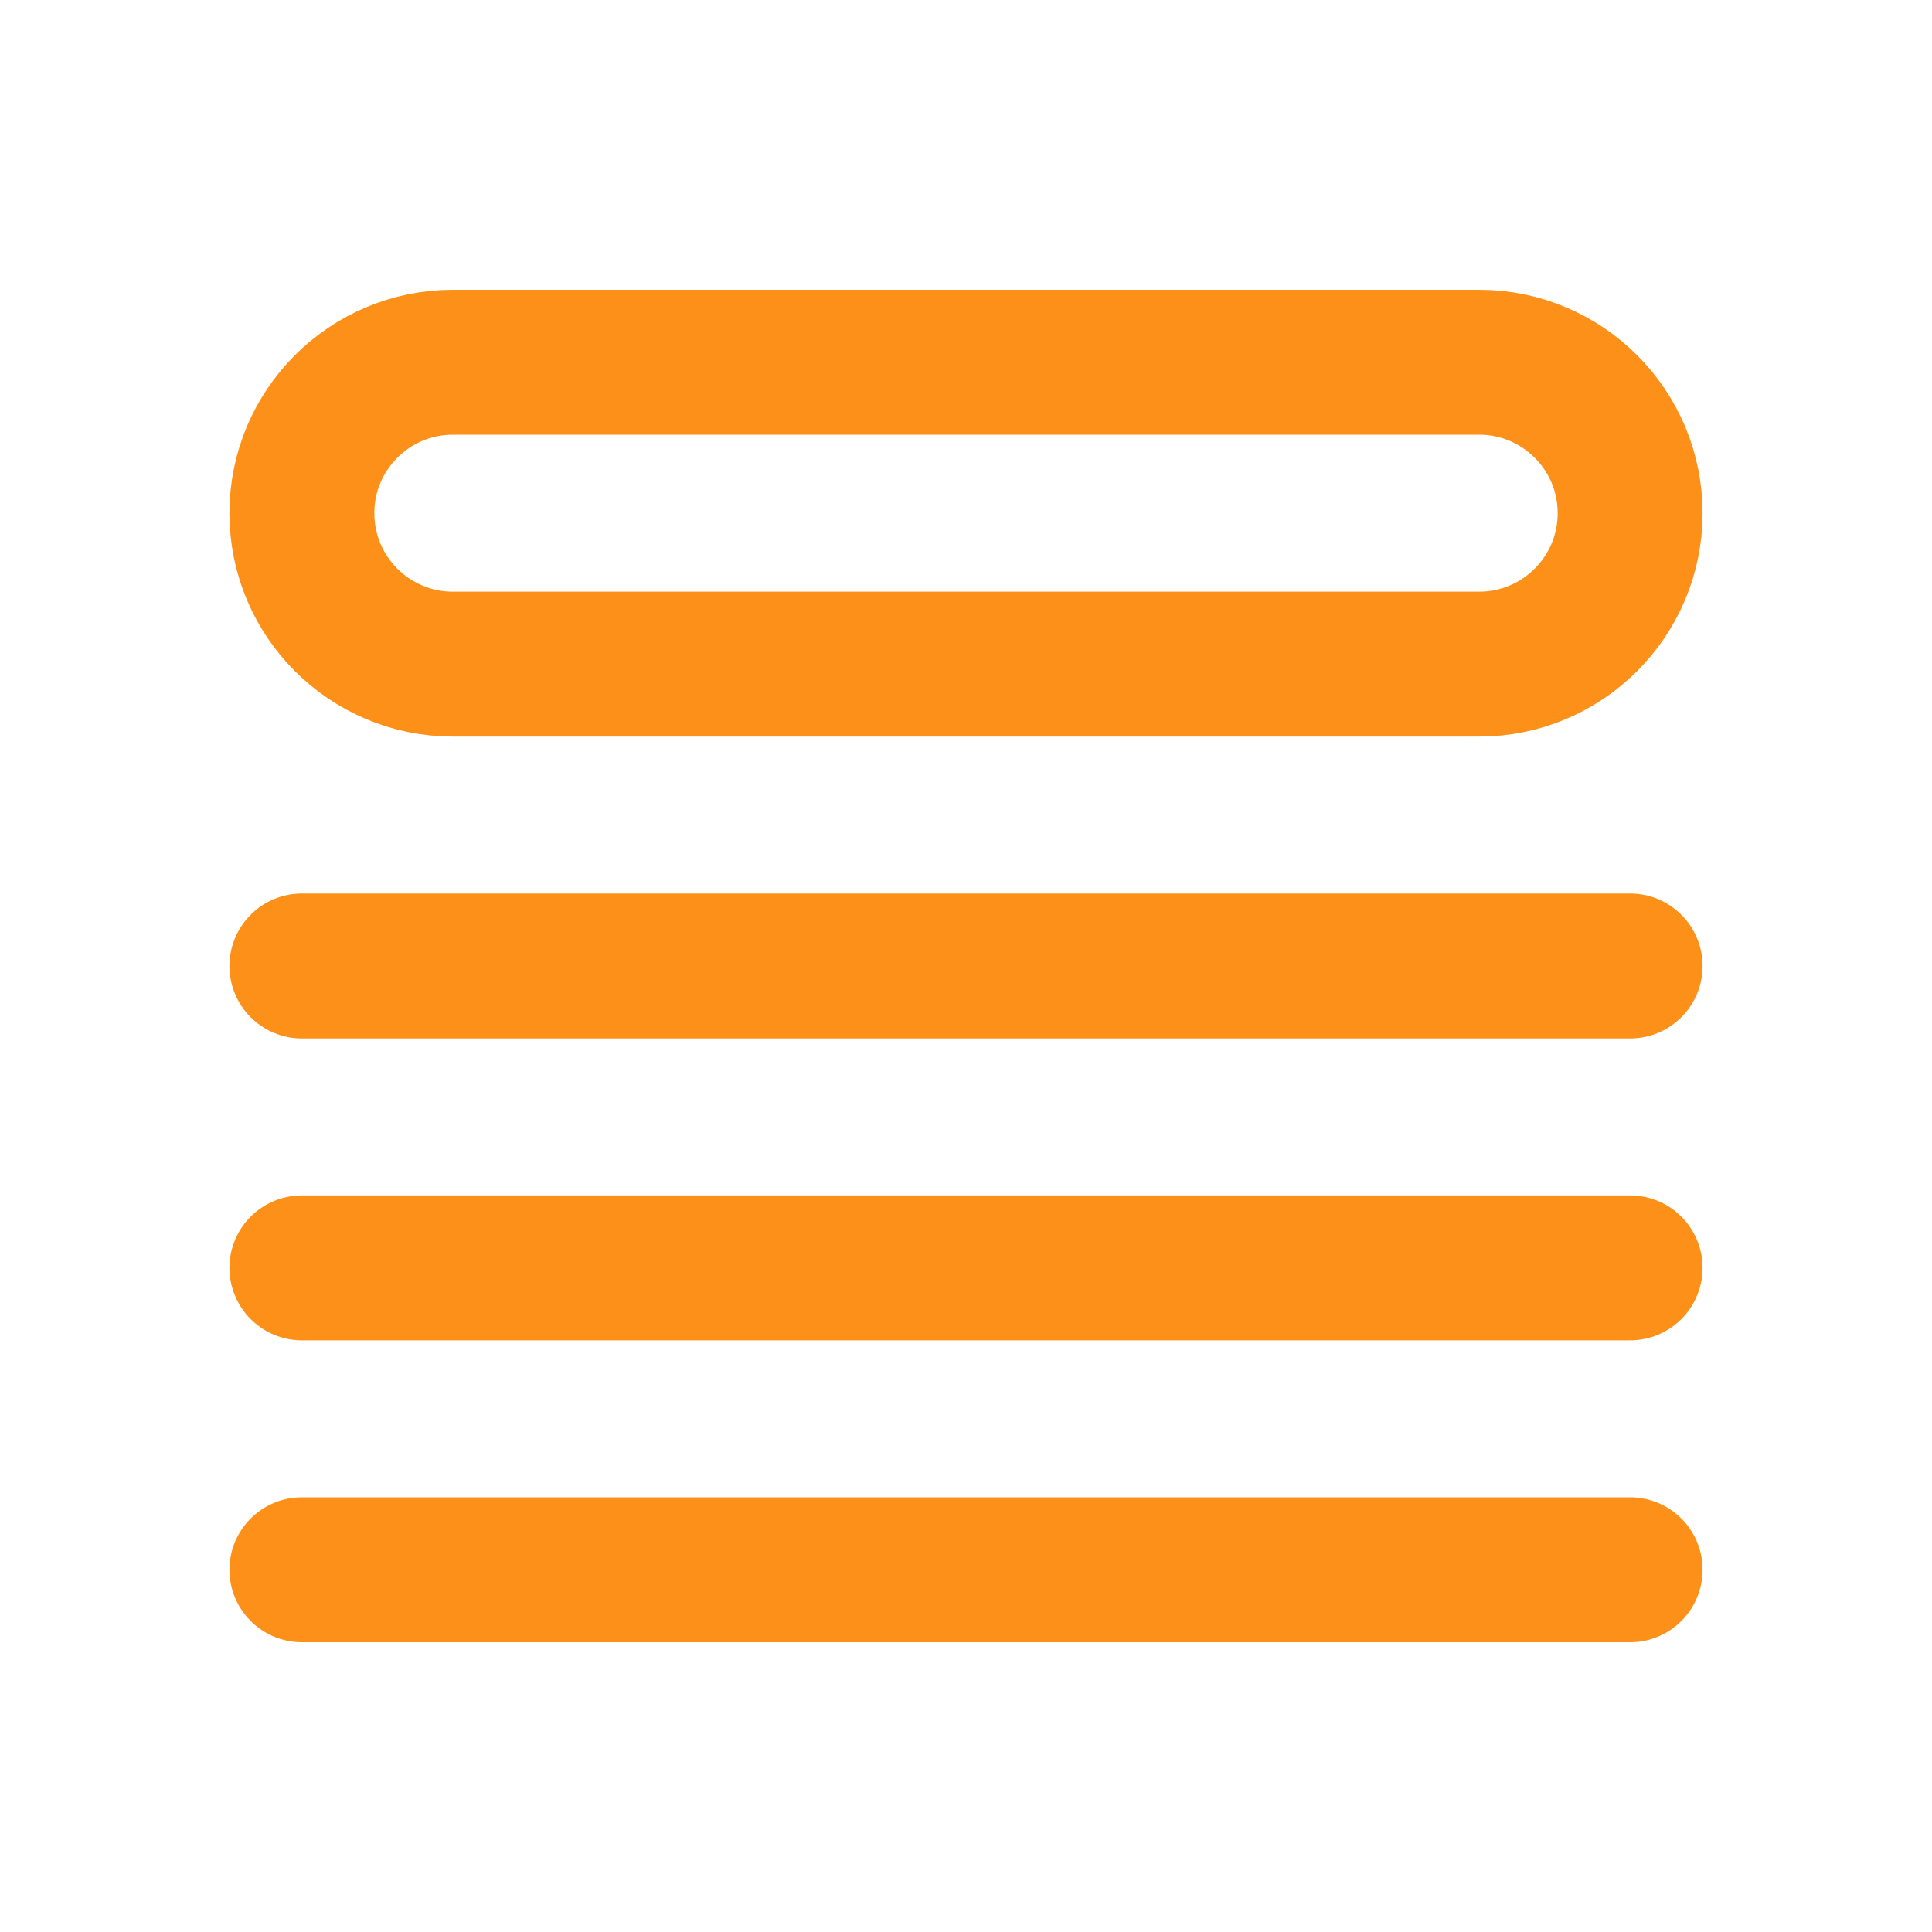 <svg width="20" height="20" viewBox="0 0 20 20" fill="none" xmlns="http://www.w3.org/2000/svg">
<path d="M3.125 10H16.875M3.125 13.125H16.875M3.125 16.25H16.875M4.688 3.75H15.312C16.175 3.75 16.875 4.45 16.875 5.312C16.875 6.175 16.175 6.875 15.312 6.875H4.688C3.825 6.875 3.125 6.175 3.125 5.312C3.125 4.45 3.825 3.75 4.688 3.75Z" stroke="#FD9018" stroke-width="1.5" stroke-linecap="round" stroke-linejoin="round"/>
</svg>
